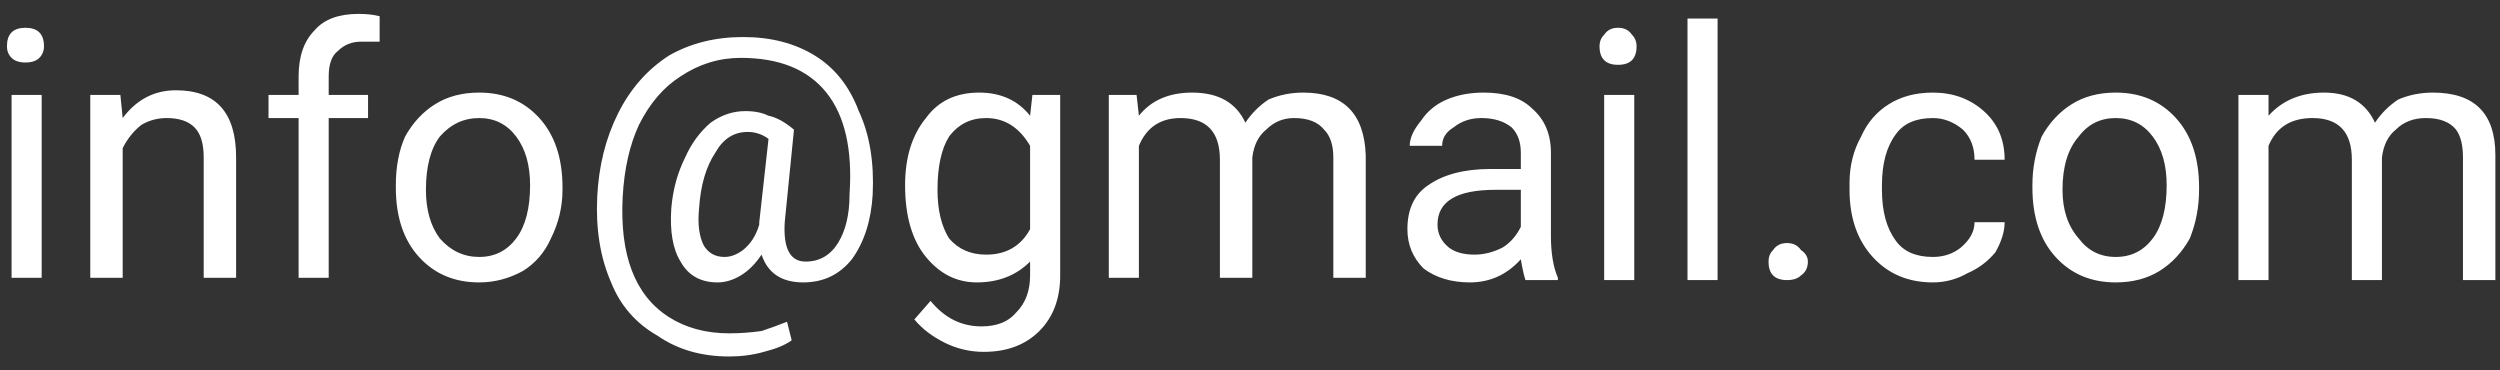 <svg width="108" height="16" viewBox="0 0 108 16" fill="none" xmlns="http://www.w3.org/2000/svg">
<rect x="0" y="0" width="108" height="16" fill="#333333" stroke="none"/>
<path d="M1.8 4.1V12H0.5V4.1H1.8ZM0.3 2C0.3 1.733 0.366 1.533 0.5 1.4C0.633 1.266 0.833 1.2 1.1 1.2C1.366 1.2 1.567 1.266 1.7 1.4C1.833 1.533 1.9 1.733 1.9 2C1.9 2.2 1.833 2.366 1.7 2.5C1.567 2.633 1.366 2.7 1.1 2.7C0.833 2.7 0.633 2.633 0.5 2.5C0.366 2.366 0.3 2.2 0.3 2ZM3.9 4.1H5.2L5.3 5.1C5.9 4.3 6.666 3.9 7.6 3.9C9.333 3.9 10.2 4.866 10.2 6.8V12H8.8V6.8C8.8 6.2 8.667 5.766 8.4 5.5C8.133 5.233 7.733 5.1 7.2 5.1C6.8 5.1 6.433 5.2 6.1 5.4C5.766 5.666 5.5 6 5.3 6.4V12H3.9V4.1ZM14.2 12H12.9V5.1H11.6V4.1H12.9V3.3C12.9 2.433 13.133 1.766 13.6 1.3C14 0.833 14.633 0.6 15.5 0.6C15.833 0.6 16.133 0.633 16.4 0.7V1.8C16.133 1.8 15.867 1.8 15.6 1.8C15.2 1.8 14.867 1.933 14.6 2.2C14.333 2.4 14.2 2.766 14.2 3.3V4.1H15.9V5.1H14.2V12ZM17.1 8.1V8C17.1 7.2 17.233 6.5 17.5 5.9C17.833 5.3 18.267 4.833 18.8 4.5C19.333 4.166 19.966 4 20.7 4C21.767 4 22.633 4.366 23.3 5.1C23.966 5.833 24.3 6.833 24.3 8.1V8.2C24.3 8.933 24.133 9.633 23.8 10.3C23.533 10.9 23.133 11.366 22.6 11.7C22 12.033 21.366 12.2 20.7 12.2C19.633 12.2 18.767 11.833 18.1 11.1C17.433 10.366 17.1 9.366 17.1 8.1ZM18.4 8.2C18.4 9.066 18.6 9.766 19 10.3C19.466 10.833 20.033 11.1 20.7 11.1C21.366 11.1 21.9 10.833 22.3 10.3C22.7 9.766 22.9 9 22.9 8C22.9 7.133 22.7 6.433 22.3 5.9C21.9 5.366 21.366 5.1 20.7 5.1C20.033 5.1 19.466 5.366 19 5.9C18.6 6.433 18.4 7.2 18.4 8.2ZM37.7 8.4C37.633 9.533 37.333 10.466 36.8 11.2C36.267 11.866 35.566 12.2 34.7 12.2C33.767 12.2 33.166 11.8 32.9 11C32.633 11.4 32.333 11.7 32 11.9C31.666 12.1 31.333 12.2 31 12.2C30.267 12.2 29.733 11.9 29.4 11.3C29.067 10.766 28.933 10 29 9C29.067 8.2 29.267 7.466 29.6 6.8C29.866 6.2 30.233 5.7 30.7 5.3C31.166 4.966 31.666 4.8 32.2 4.8C32.6 4.8 32.933 4.866 33.2 5C33.533 5.066 33.9 5.266 34.3 5.6L33.9 9.6C33.833 10.733 34.133 11.3 34.8 11.3C35.4 11.3 35.867 11.033 36.2 10.5C36.533 9.966 36.7 9.266 36.7 8.4C36.833 6.466 36.5 5 35.7 4C34.9 3 33.666 2.5 32 2.5C31.067 2.5 30.2 2.766 29.4 3.3C28.666 3.766 28.067 4.466 27.6 5.4C27.2 6.266 26.966 7.3 26.9 8.5C26.833 9.766 26.966 10.833 27.3 11.7C27.633 12.566 28.166 13.233 28.9 13.7C29.633 14.166 30.5 14.4 31.5 14.4C31.966 14.4 32.433 14.366 32.9 14.3C33.3 14.166 33.666 14.033 34 13.9L34.2 14.7C33.933 14.9 33.533 15.066 33 15.2C32.533 15.333 32.033 15.4 31.5 15.4C30.3 15.4 29.267 15.1 28.4 14.5C27.466 13.966 26.8 13.2 26.4 12.2C25.933 11.133 25.733 9.9 25.8 8.5C25.866 7.166 26.166 5.966 26.7 4.9C27.233 3.833 27.966 3 28.9 2.4C29.833 1.866 30.9 1.6 32.1 1.6C33.3 1.6 34.333 1.866 35.2 2.4C36.066 2.933 36.7 3.733 37.1 4.8C37.566 5.8 37.767 7 37.7 8.4ZM30.2 9C30.133 9.666 30.2 10.2 30.4 10.6C30.6 10.933 30.9 11.1 31.3 11.1C31.567 11.1 31.833 11 32.1 10.8C32.433 10.533 32.666 10.166 32.8 9.7V9.6L33.2 6C32.933 5.8 32.633 5.7 32.3 5.7C31.7 5.7 31.233 6 30.9 6.6C30.5 7.2 30.267 8 30.2 9ZM39.1 8C39.1 6.8 39.4 5.833 40 5.1C40.533 4.366 41.3 4 42.3 4C43.233 4 43.967 4.333 44.5 5L44.6 4.1H45.8V11.9C45.8 12.9 45.5 13.7 44.9 14.3C44.3 14.9 43.5 15.2 42.5 15.2C41.9 15.2 41.333 15.066 40.8 14.8C40.267 14.533 39.833 14.2 39.5 13.8L40.2 13C40.8 13.733 41.533 14.1 42.4 14.1C43.066 14.1 43.566 13.9 43.9 13.5C44.3 13.1 44.5 12.566 44.5 11.9V11.3C43.9 11.9 43.133 12.2 42.2 12.2C41.333 12.2 40.6 11.833 40 11.1C39.4 10.366 39.1 9.333 39.1 8ZM40.5 8.2C40.5 9.066 40.666 9.766 41 10.3C41.4 10.766 41.933 11 42.6 11C43.467 11 44.1 10.633 44.5 9.9V6.3C44.033 5.5 43.4 5.1 42.6 5.1C41.933 5.1 41.4 5.366 41 5.9C40.666 6.433 40.5 7.2 40.5 8.2ZM47.9 4.1H49.1L49.2 5C49.733 4.333 50.5 4 51.5 4C52.633 4 53.4 4.433 53.8 5.3C54.066 4.9 54.4 4.566 54.8 4.3C55.267 4.1 55.767 4 56.3 4C58.033 4 58.933 4.9 59 6.7V12H57.6V6.8C57.6 6.266 57.467 5.866 57.2 5.6C56.933 5.266 56.5 5.1 55.9 5.1C55.433 5.1 55.033 5.266 54.7 5.6C54.367 5.866 54.166 6.266 54.1 6.8V12H52.7V6.9C52.7 5.7 52.133 5.1 51 5.1C50.133 5.1 49.533 5.5 49.2 6.3V12H47.9V4.1ZM67.3 12.1H65.9C65.833 11.9 65.766 11.6 65.7 11.2C65.1 11.866 64.367 12.2 63.5 12.2C62.7 12.2 62.033 12 61.5 11.6C61.033 11.133 60.8 10.566 60.8 9.9C60.8 9.033 61.1 8.4 61.7 8C62.367 7.533 63.267 7.3 64.4 7.3H65.7V6.6C65.7 6.133 65.567 5.766 65.3 5.5C64.966 5.233 64.533 5.1 64 5.1C63.533 5.1 63.133 5.233 62.8 5.5C62.467 5.7 62.3 5.966 62.3 6.3H60.9C60.9 5.966 61.066 5.6 61.4 5.2C61.666 4.8 62.033 4.5 62.5 4.3C62.967 4.1 63.5 4 64.1 4C65.033 4 65.733 4.233 66.2 4.7C66.733 5.166 67 5.8 67 6.6V10.2C67 10.933 67.1 11.533 67.3 12V12.1ZM63.7 11C64.1 11 64.5 10.9 64.9 10.7C65.233 10.5 65.5 10.2 65.7 9.8V8.2H64.6C62.933 8.2 62.1 8.7 62.1 9.7C62.1 10.1 62.267 10.433 62.6 10.7C62.867 10.9 63.233 11 63.7 11ZM70.6 4.1V12.1H69.3V4.1H70.6ZM69.1 2C69.1 1.8 69.166 1.633 69.3 1.5C69.433 1.3 69.633 1.2 69.9 1.2C70.166 1.2 70.367 1.3 70.5 1.5C70.633 1.633 70.7 1.8 70.7 2C70.7 2.266 70.633 2.466 70.5 2.6C70.367 2.733 70.166 2.8 69.9 2.8C69.633 2.8 69.433 2.733 69.3 2.6C69.166 2.466 69.1 2.266 69.1 2ZM74.2 0.8V12.1H72.9V0.8H74.2ZM76.4 11.3C76.4 11.1 76.466 10.933 76.6 10.8C76.733 10.6 76.933 10.5 77.2 10.5C77.466 10.5 77.666 10.6 77.8 10.8C78 10.933 78.1 11.1 78.1 11.3C78.1 11.566 78 11.766 77.8 11.9C77.666 12.033 77.466 12.1 77.2 12.1C76.933 12.1 76.733 12.033 76.6 11.9C76.466 11.766 76.4 11.566 76.4 11.3ZM83.5 11.1C83.966 11.1 84.367 10.966 84.7 10.7C85.1 10.366 85.3 10 85.3 9.6H86.6C86.6 10 86.466 10.433 86.2 10.9C85.867 11.3 85.466 11.6 85 11.8C84.533 12.066 84.033 12.2 83.5 12.2C82.433 12.2 81.567 11.833 80.9 11.1C80.233 10.366 79.9 9.4 79.9 8.2V7.9C79.9 7.166 80.067 6.5 80.4 5.9C80.666 5.3 81.067 4.833 81.6 4.5C82.133 4.166 82.766 4 83.5 4C84.367 4 85.1 4.266 85.7 4.8C86.3 5.333 86.6 6.033 86.6 6.9H85.3C85.3 6.366 85.133 5.933 84.8 5.6C84.4 5.266 83.966 5.1 83.5 5.1C82.766 5.1 82.233 5.333 81.9 5.8C81.5 6.333 81.3 7.066 81.3 8V8.2C81.3 9.133 81.5 9.866 81.9 10.4C82.233 10.866 82.766 11.1 83.5 11.1ZM87.8 8.1V8C87.8 7.266 87.933 6.566 88.2 5.9C88.533 5.3 88.966 4.833 89.5 4.5C90.033 4.166 90.666 4 91.4 4C92.466 4 93.333 4.366 94 5.1C94.666 5.833 95 6.833 95 8.1V8.2C95 8.933 94.867 9.633 94.6 10.3C94.266 10.9 93.833 11.366 93.3 11.7C92.766 12.033 92.133 12.2 91.4 12.2C90.333 12.2 89.466 11.833 88.8 11.1C88.133 10.366 87.8 9.366 87.8 8.1ZM89.1 8.2C89.1 9.066 89.333 9.766 89.8 10.3C90.2 10.833 90.733 11.1 91.4 11.1C92.067 11.1 92.6 10.833 93 10.3C93.4 9.766 93.6 9 93.6 8C93.6 7.133 93.4 6.433 93 5.9C92.6 5.366 92.067 5.1 91.4 5.1C90.733 5.1 90.2 5.366 89.8 5.9C89.333 6.433 89.1 7.2 89.1 8.2ZM96.7 4.1H98V5C98.6 4.333 99.4 4 100.4 4C101.467 4 102.2 4.433 102.6 5.3C102.866 4.9 103.2 4.566 103.6 4.3C104.066 4.1 104.566 4 105.1 4C106.9 4 107.8 4.9 107.8 6.7V12.1H106.4V6.8C106.4 6.266 106.3 5.866 106.1 5.6C105.833 5.266 105.4 5.1 104.8 5.1C104.266 5.1 103.833 5.266 103.5 5.6C103.166 5.866 102.967 6.266 102.9 6.8V12.1H101.6V6.9C101.6 5.7 101.033 5.1 99.9 5.1C98.966 5.1 98.333 5.5 98 6.3V12.1H96.7V4.1Z" fill="white"/>
</svg>
